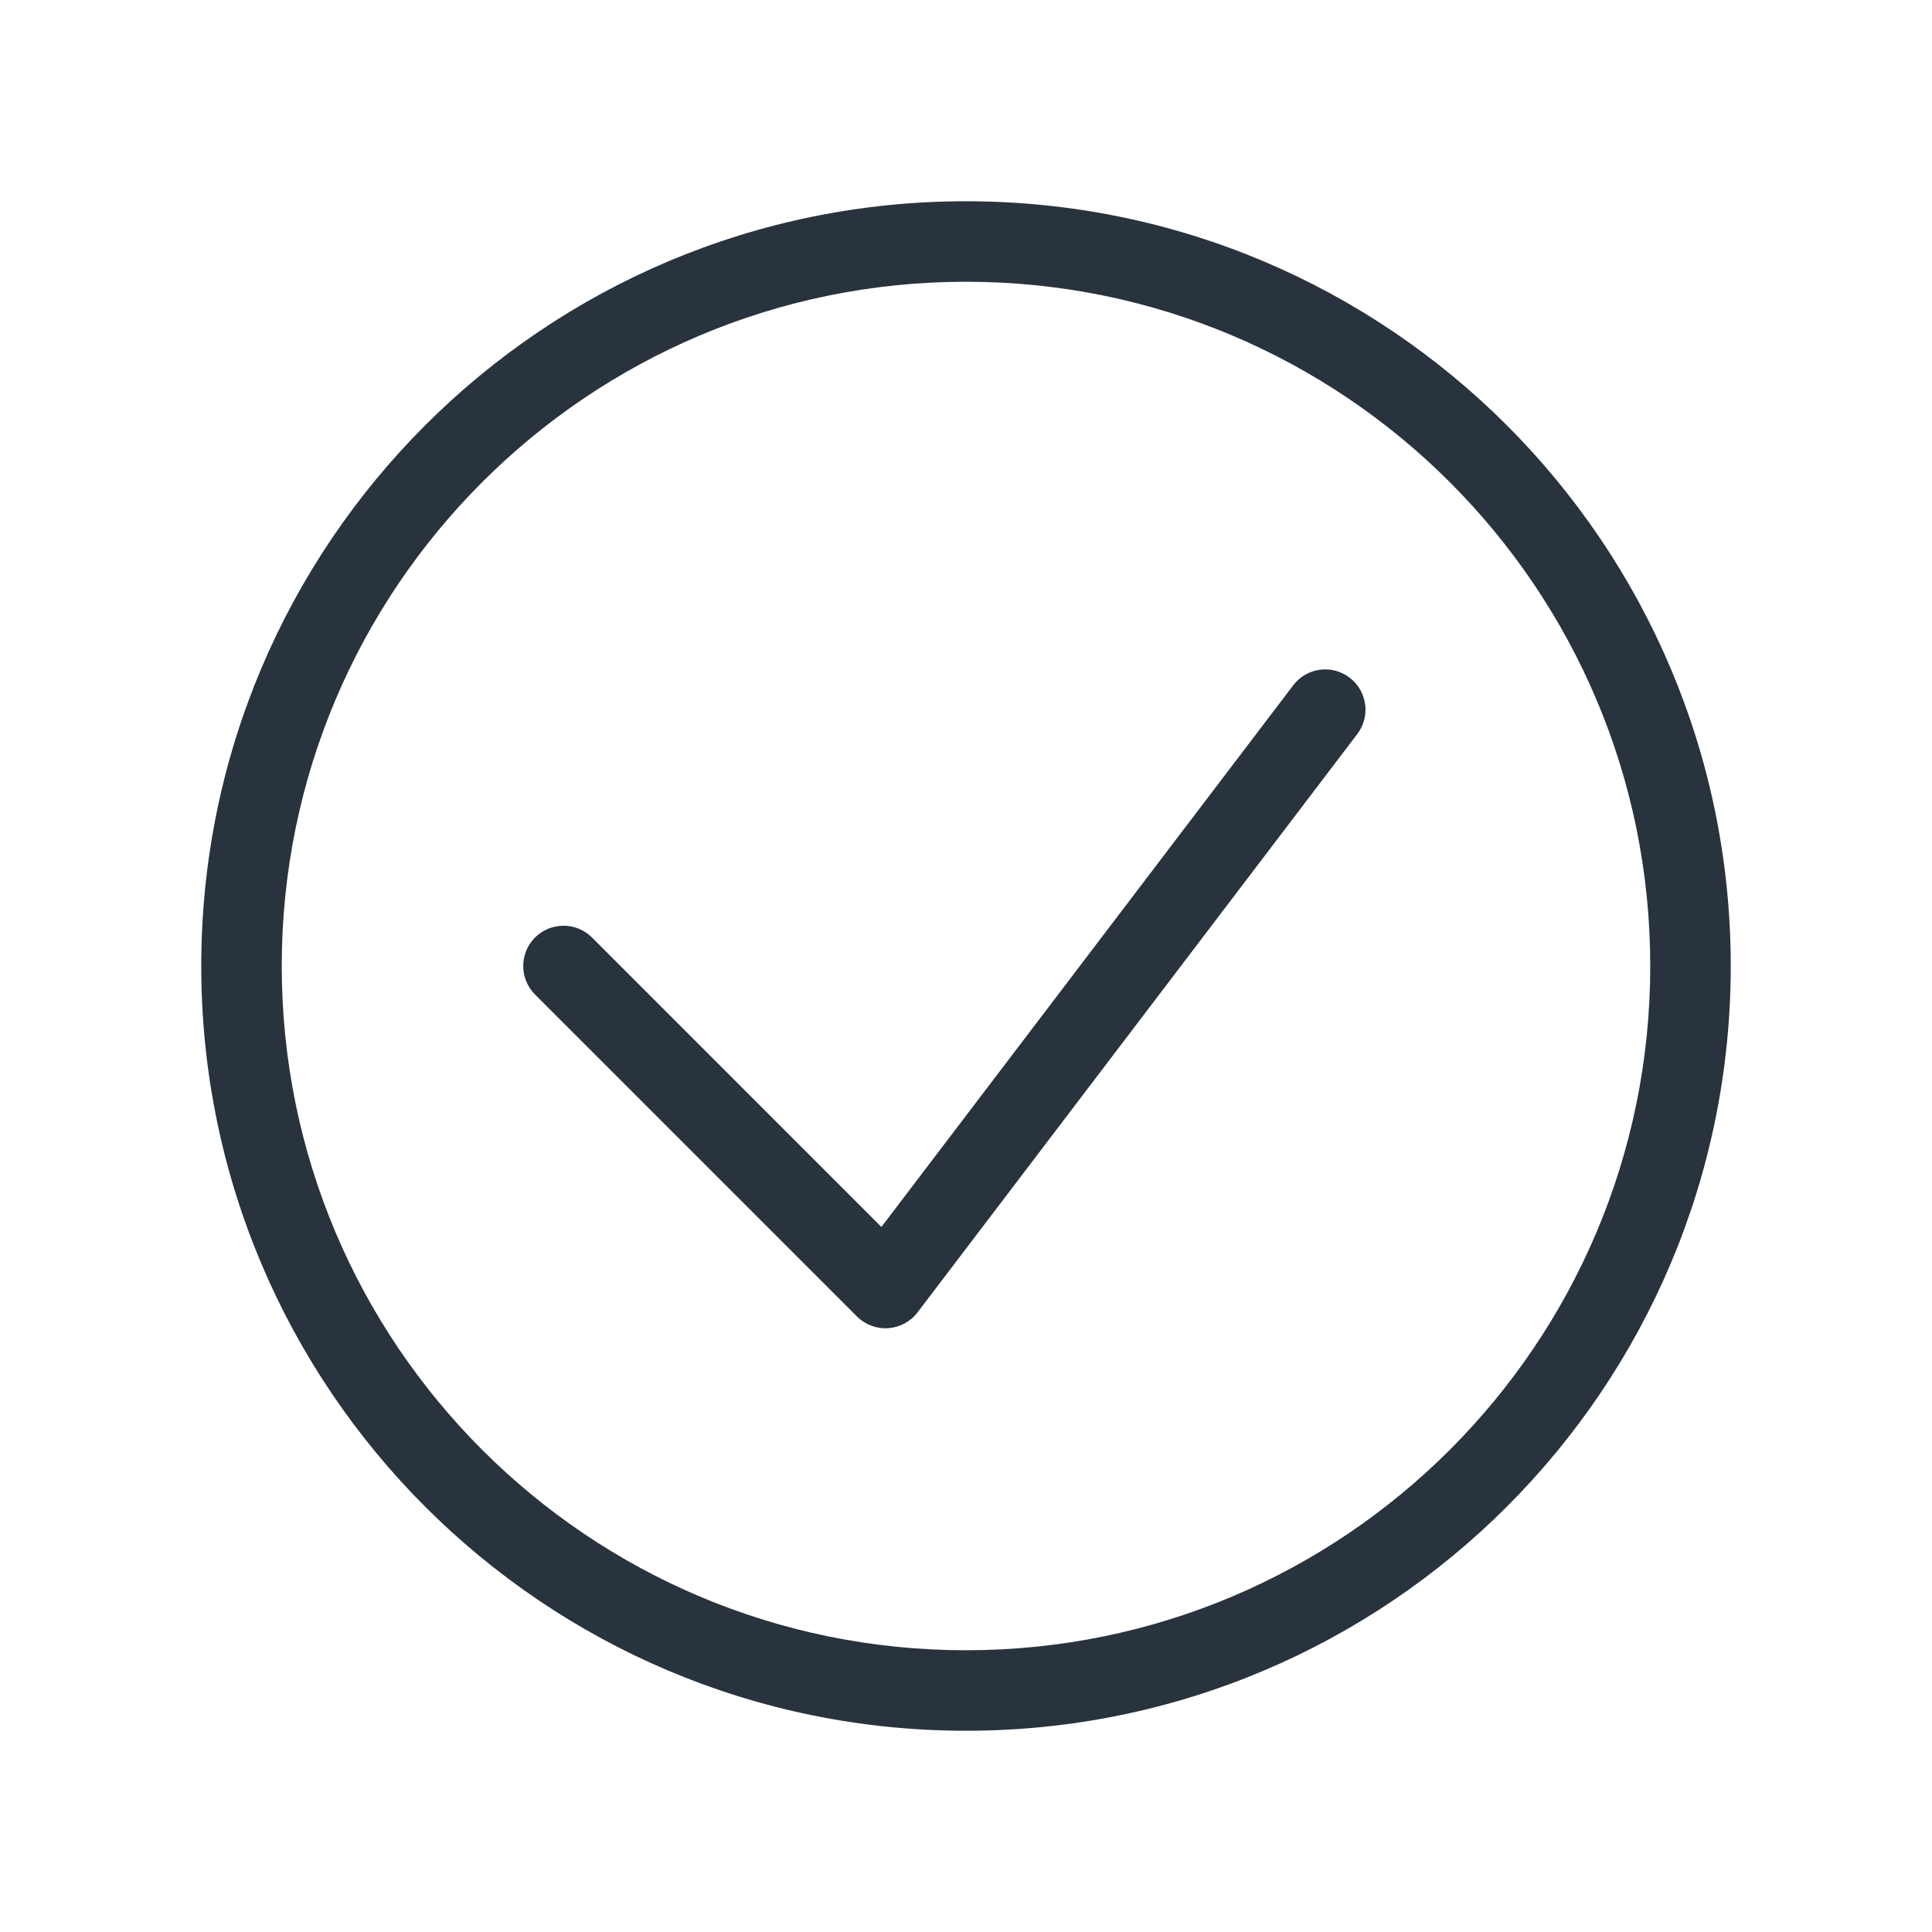 <svg width="24" height="24" viewBox="0 0 24 24" fill="none" xmlns="http://www.w3.org/2000/svg">
<path fill-rule="evenodd" clip-rule="evenodd" d="M2.5 12C2.5 6.753 6.753 2.5 12 2.5C17.247 2.5 21.5 6.753 21.5 12C21.5 17.247 17.247 21.5 12 21.5C6.753 21.5 2.5 17.247 2.5 12ZM12 3.5C7.306 3.5 3.5 7.306 3.5 12C3.5 16.694 7.306 20.5 12 20.5C16.694 20.5 20.5 16.694 20.5 12C20.5 7.306 16.694 3.5 12 3.5Z" fill="#28333D"/>
<path fill-rule="evenodd" clip-rule="evenodd" d="M16.765 8.418C16.985 8.585 17.028 8.898 16.861 9.118L11.398 16.303C11.311 16.418 11.178 16.489 11.034 16.499C10.89 16.509 10.748 16.456 10.646 16.354L6.646 12.354C6.451 12.158 6.451 11.842 6.646 11.646C6.842 11.451 7.158 11.451 7.354 11.646L10.949 15.242L16.065 8.513C16.232 8.293 16.546 8.25 16.765 8.418Z" fill="#28333D"/>
</svg>
